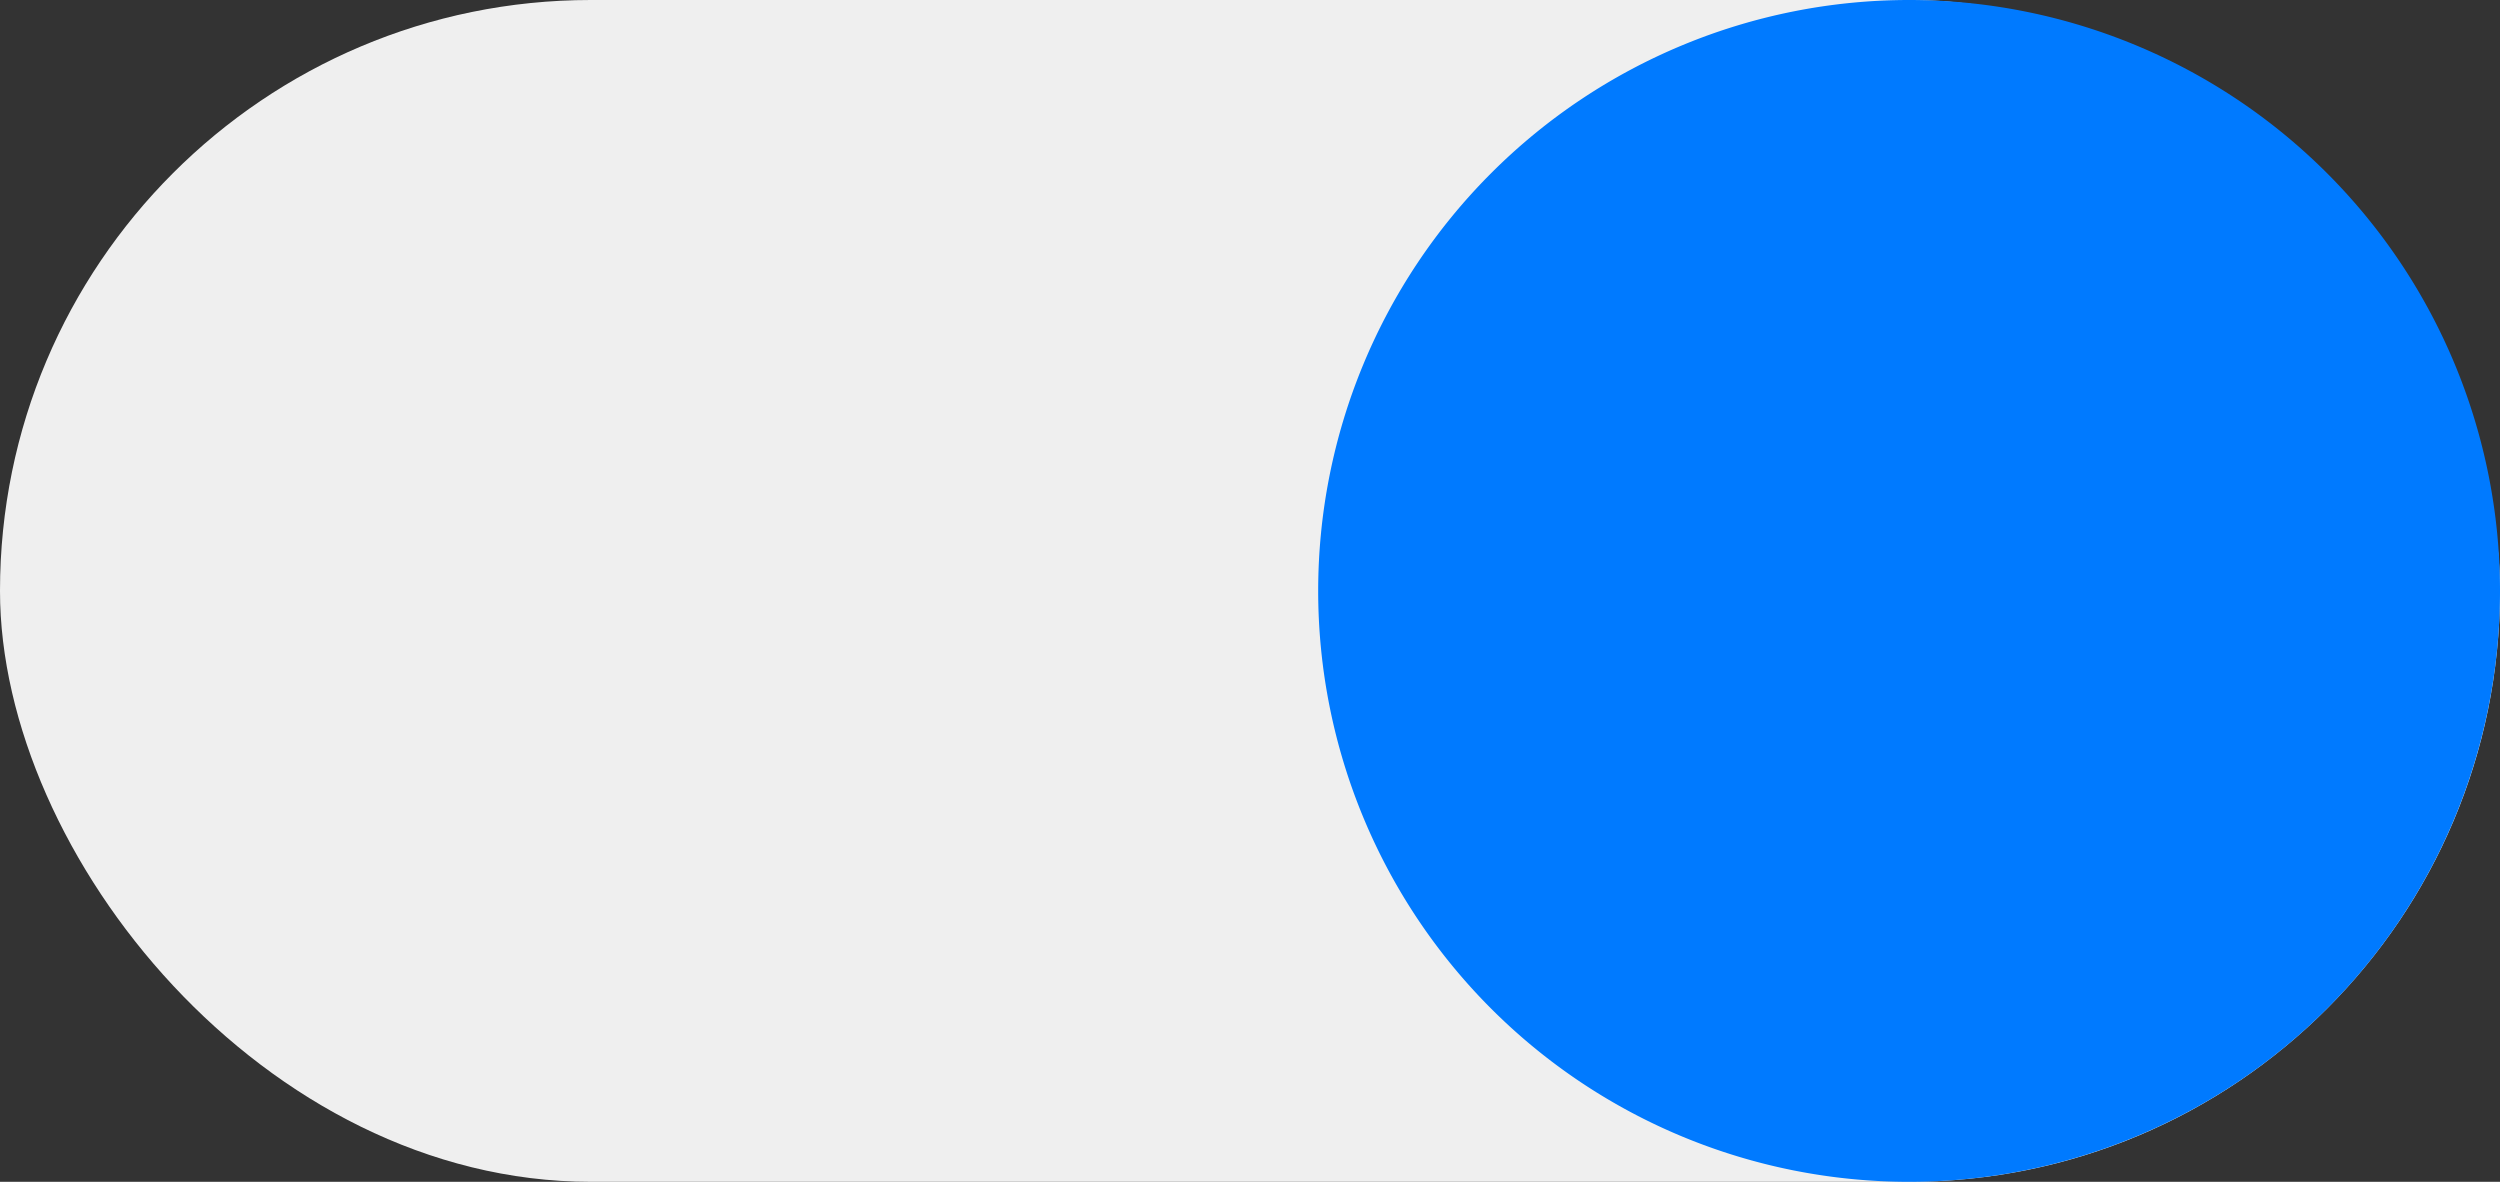 <svg xmlns="http://www.w3.org/2000/svg" viewBox="6284 620 55 26">
  <rect x="6284" y="620" width="55" height="26" fill="#333333" stroke="none"/>
  <defs>
    <style>
      .cls-1 {
        fill: #efefef;
      }

      .cls-2 {
        fill: #007aff;
      }
    </style>
  </defs>
  <g id="Group_797" data-name="Group 797" transform="translate(6602 1057) rotate(180)">
    <rect id="Rectangle_24" data-name="Rectangle 24" class="cls-1" width="55" height="26" rx="13" transform="translate(263 411)"/>
    <path id="Path_693" data-name="Path 693" class="cls-2" d="M13,0A13,13,0,1,1,0,13,13,13,0,0,1,13,0Z" transform="translate(263 411)"/>
  </g>
</svg>
